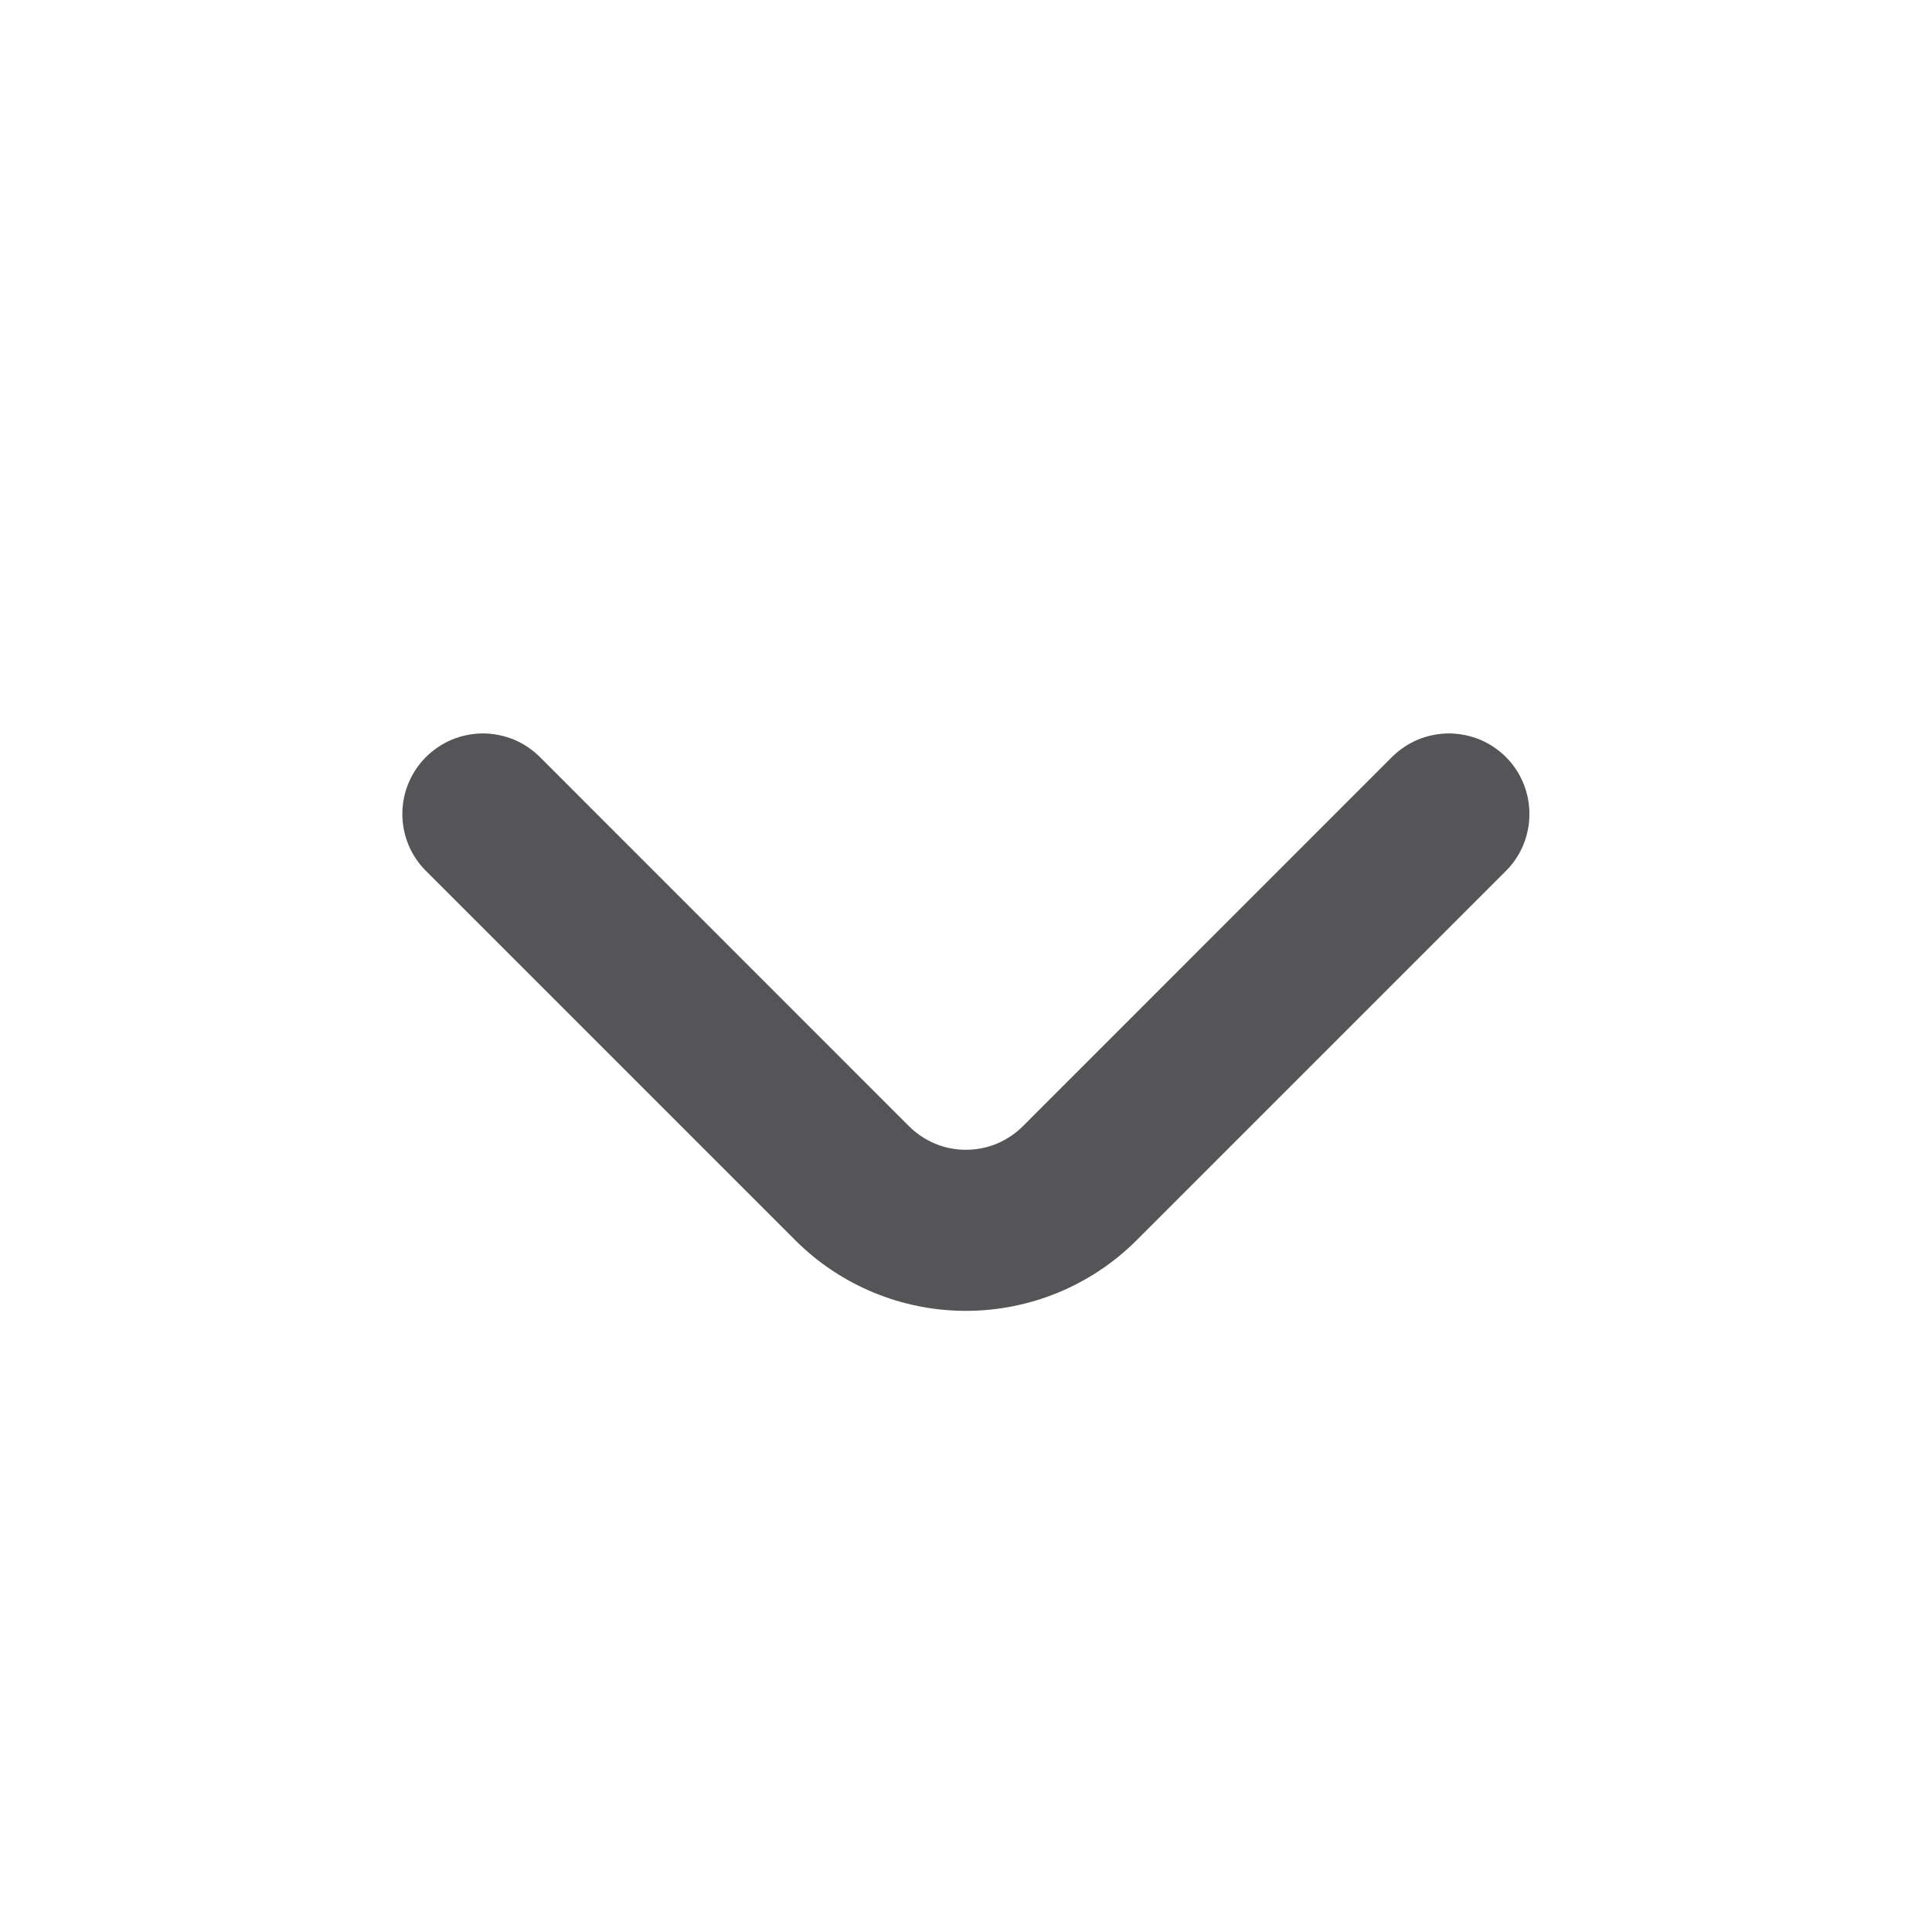 <svg width="16" height="16" viewBox="0 0 16 16" fill="none" xmlns="http://www.w3.org/2000/svg">
<path d="M12.473 6.271C12.411 6.209 12.337 6.159 12.256 6.125C12.174 6.092 12.087 6.074 11.999 6.074C11.911 6.074 11.824 6.092 11.743 6.125C11.662 6.159 11.588 6.209 11.526 6.271L8.473 9.325C8.411 9.387 8.337 9.437 8.256 9.471C8.174 9.505 8.087 9.522 7.999 9.522C7.911 9.522 7.824 9.505 7.743 9.471C7.662 9.437 7.588 9.387 7.526 9.325L4.473 6.271C4.411 6.209 4.337 6.159 4.256 6.125C4.174 6.092 4.087 6.074 3.999 6.074C3.911 6.074 3.824 6.092 3.743 6.125C3.662 6.159 3.588 6.209 3.526 6.271C3.402 6.396 3.332 6.565 3.332 6.741C3.332 6.918 3.402 7.087 3.526 7.211L6.586 10.271C6.961 10.646 7.469 10.856 7.999 10.856C8.529 10.856 9.038 10.646 9.413 10.271L12.473 7.211C12.597 7.087 12.666 6.918 12.666 6.741C12.666 6.565 12.597 6.396 12.473 6.271Z" fill="#555558"/>
</svg>

